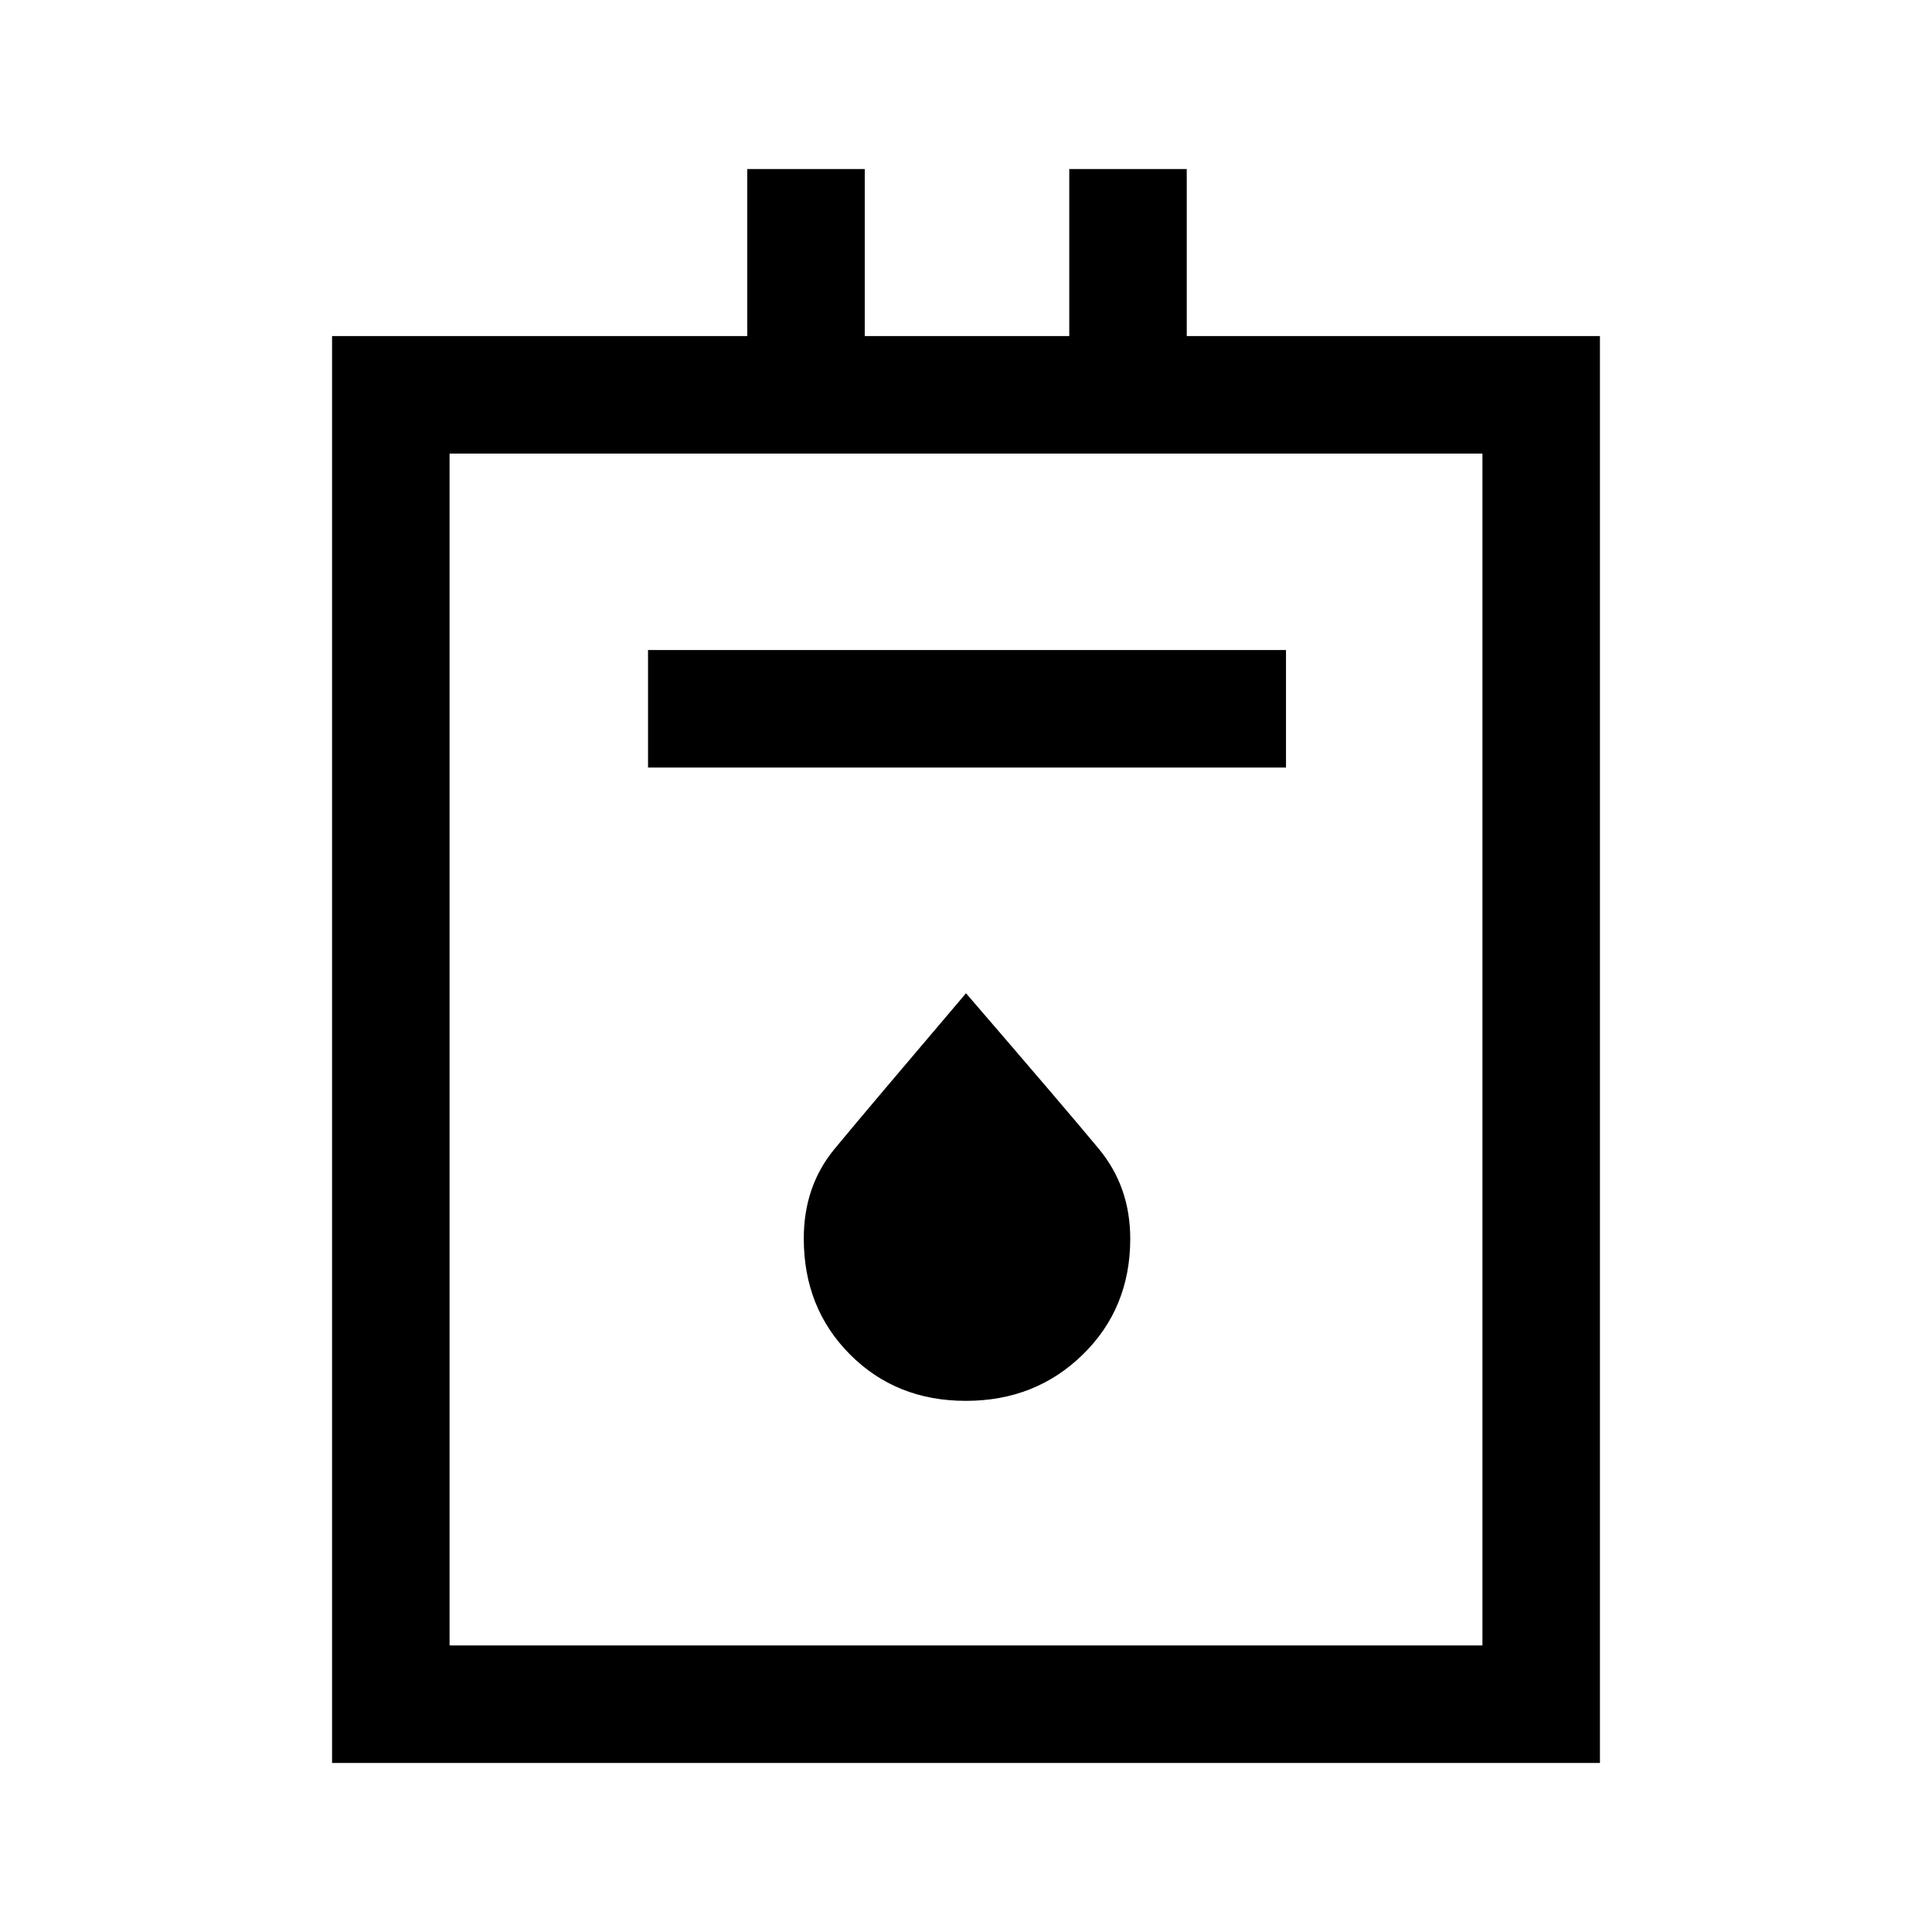 <svg xmlns="http://www.w3.org/2000/svg" height="48" viewBox="0 -960 960 960" width="48"><path d="M165-84v-709h206.31v-83h58.38v83h101.62v-83h58.38v83H795v709H165Zm58.39-58.39h513.22v-592.22H223.39v592.22ZM322-578.62h317V-637H322v58.38Zm157.93 314.7q34.61 0 58.15-23.05 23.53-23.05 23.53-57.5 0-25.8-15.57-44.62-15.58-18.82-66.04-77.37-50.13 58.95-65.37 77.42-15.24 18.47-15.24 44.45 0 34.57 22.97 57.62 22.97 23.05 57.57 23.05ZM223.39-142.39v-592.22 592.22Z"/></svg>